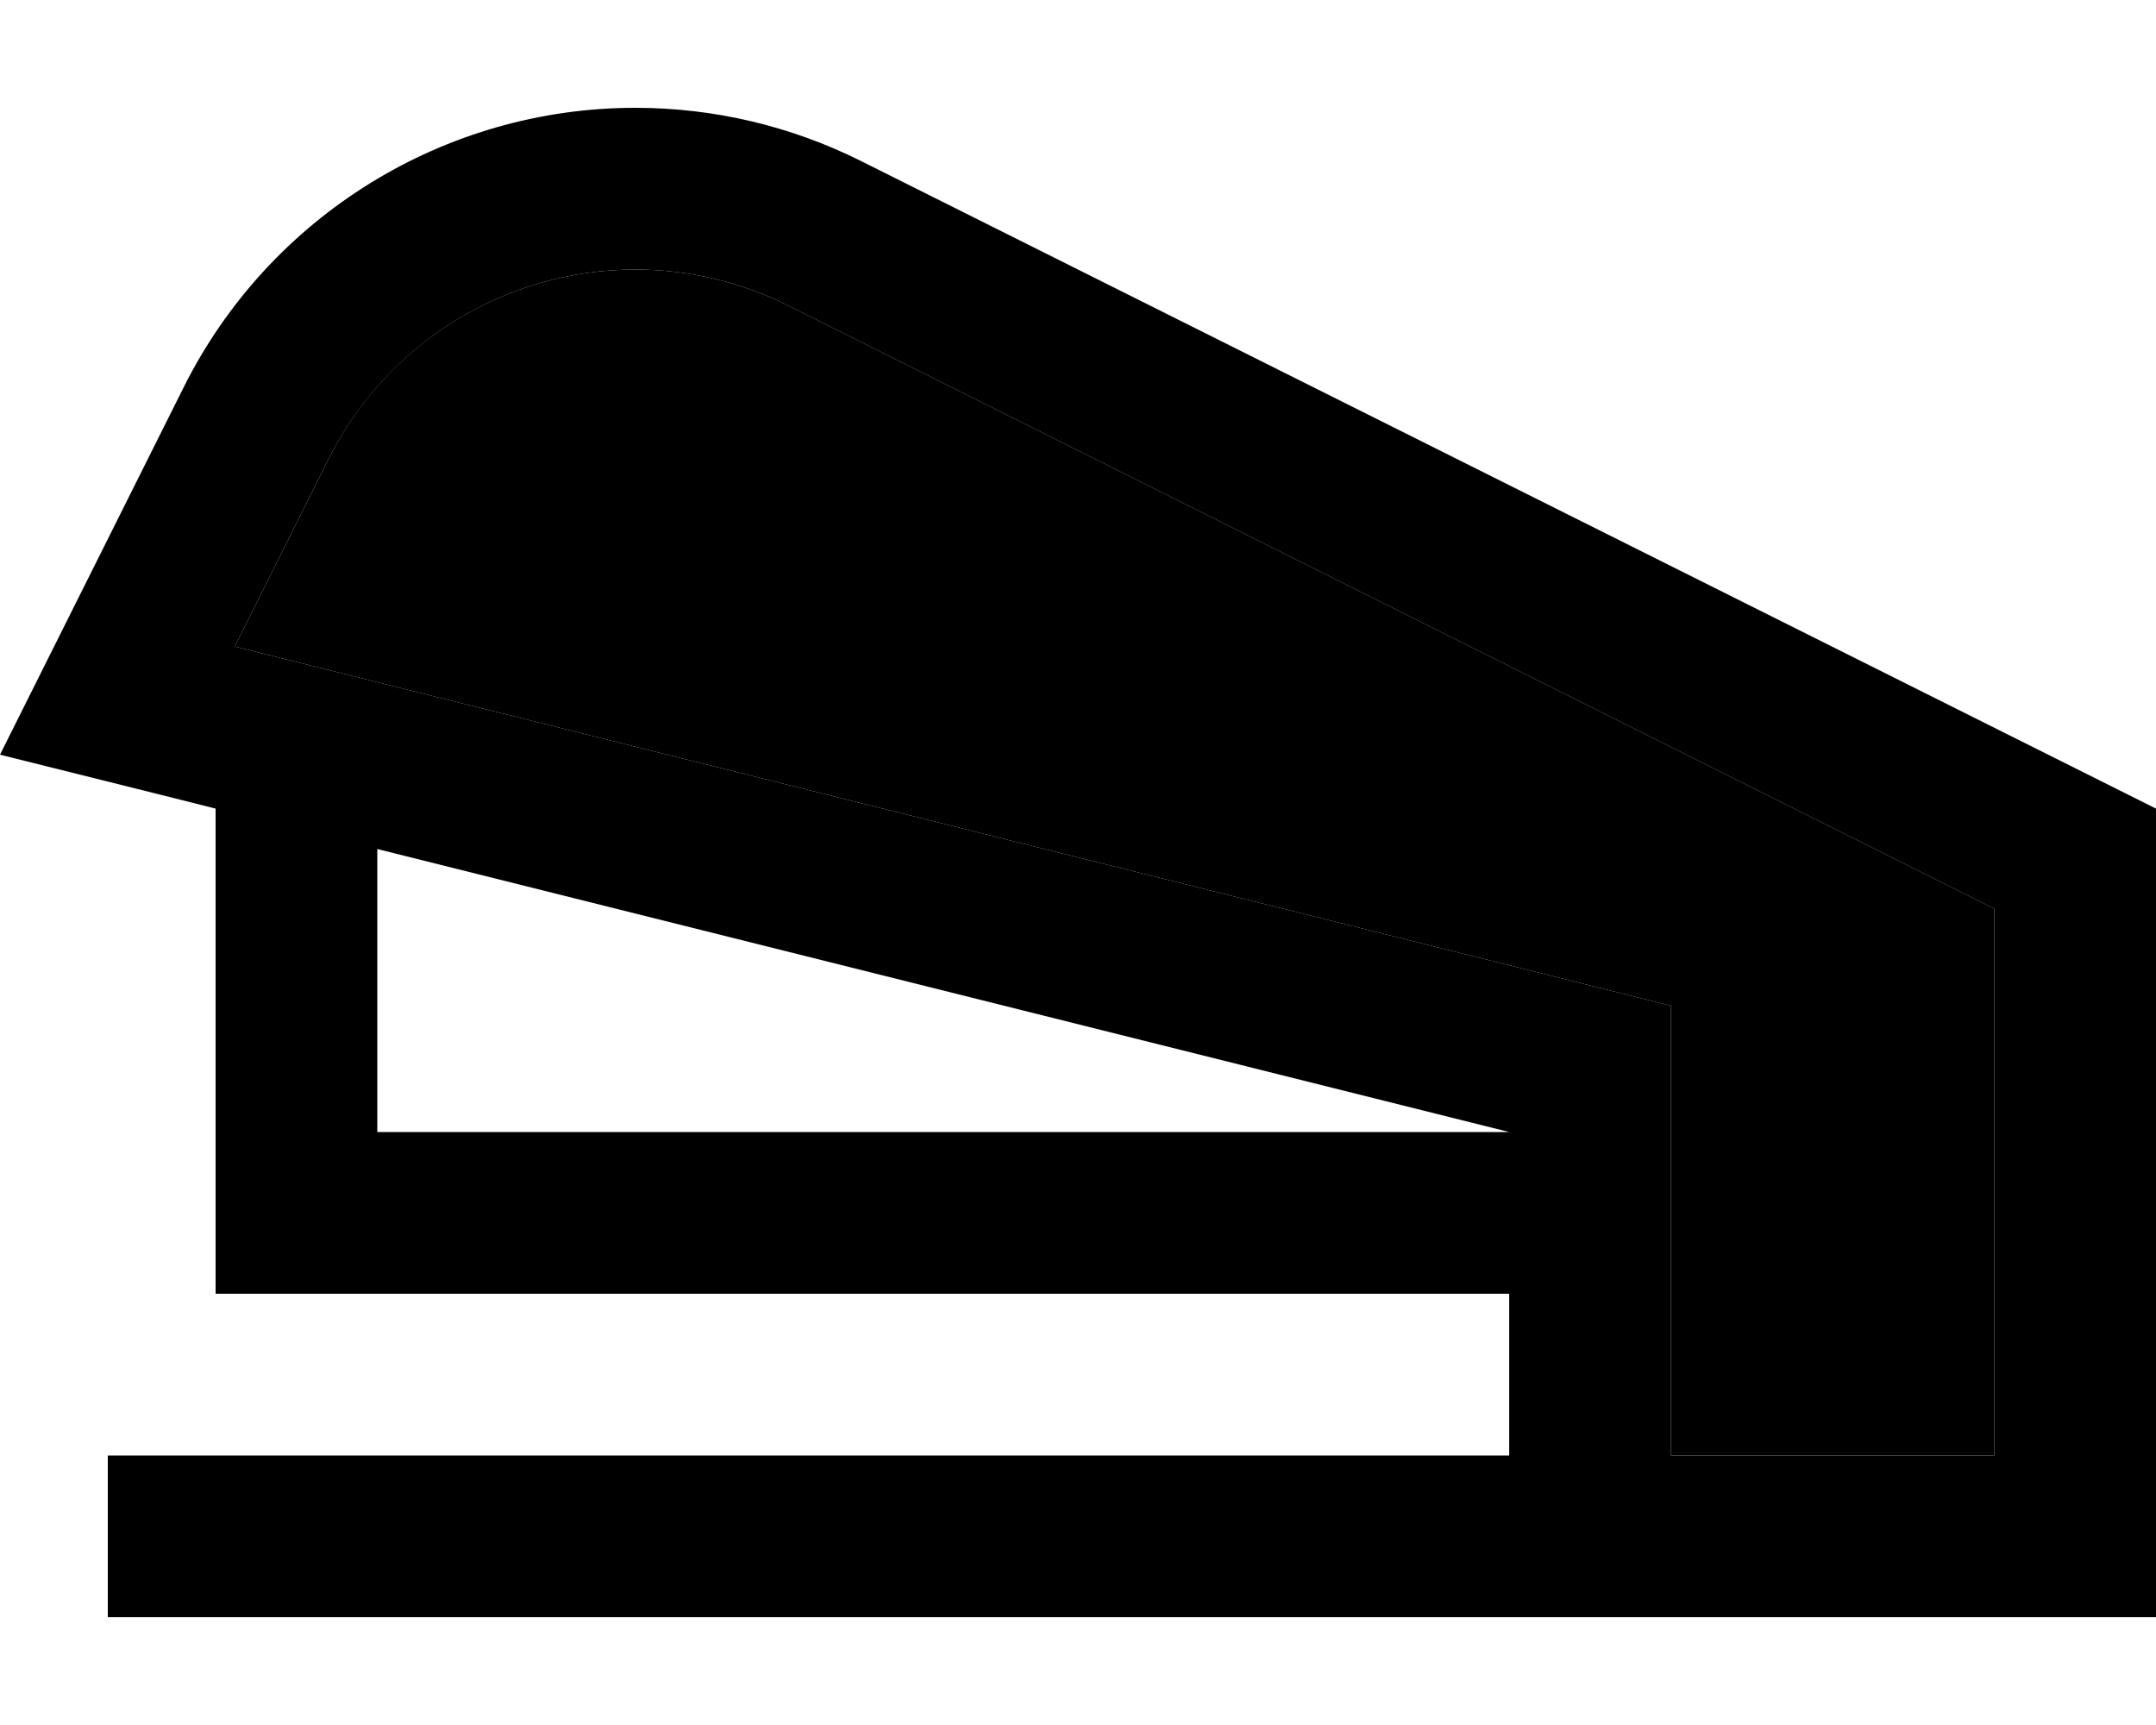 <svg xmlns="http://www.w3.org/2000/svg" viewBox="0 0 640 512"><path class="pr-icon-duotone-secondary" d="M69.7 191.9l389.9 97.5 36.4 9.1 0 37.5 0 96 48 0 48 0 0-96 0-48 0-18.3L234.2 90.8C220 83.7 204.4 80 188.6 80c-38.6 0-73.9 21.8-91.1 56.3L69.7 191.9z"/><path class="pr-icon-duotone-primary" d="M448 384l0 48L32 432l0 48 416 0 48 0 48 0 48 0 48 0 0-48 0-96 0-48 0-48L255.6 47.8C234.8 37.4 211.9 32 188.6 32C131.9 32 80 64.1 54.6 114.8L22 180 0 224l47.7 11.9L64 240l0 120 0 24 24 0 360 0zm0-48l-336 0 0-84 336 84zm96 96l-48 0 0-96 0-37.5-36.4-9.1L69.7 191.9l27.8-55.6C114.8 101.8 150 80 188.6 80c15.8 0 31.4 3.7 45.6 10.8L592 269.7l0 18.3 0 48 0 96-48 0z"/></svg>